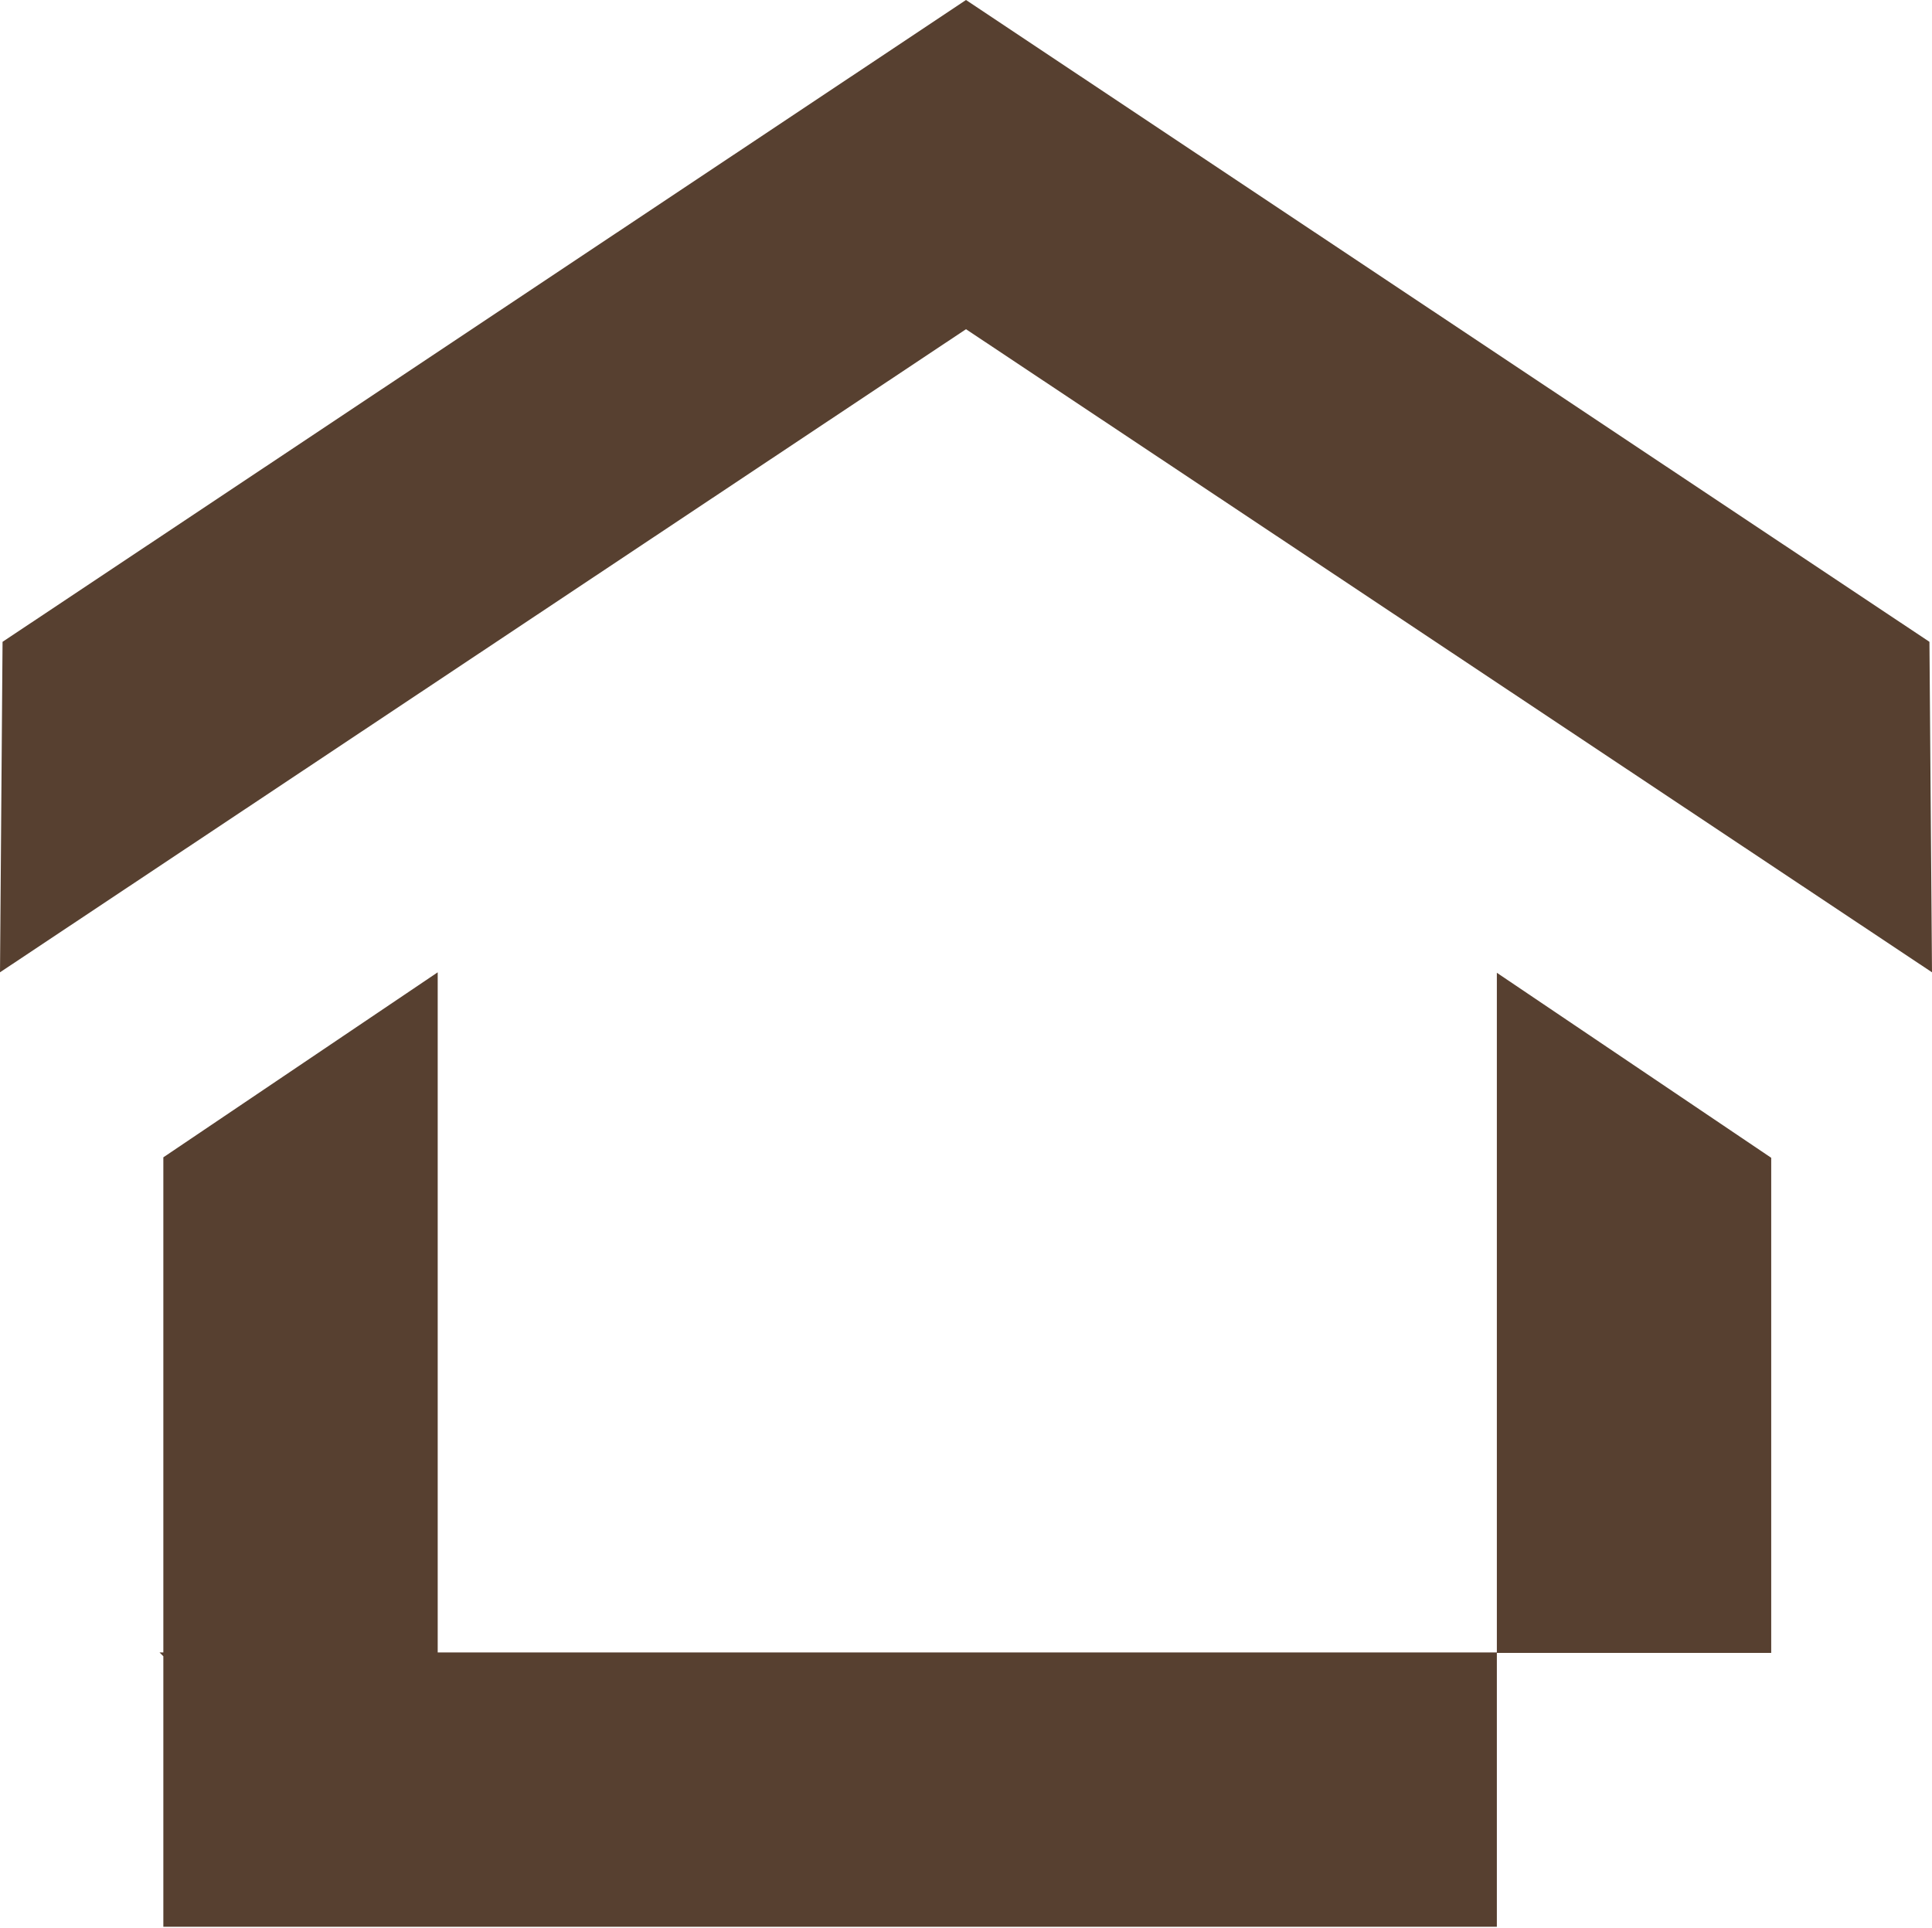 <svg width="494" height="493" viewBox="0 0 494 493" fill="none" xmlns="http://www.w3.org/2000/svg">
<path fill-rule="evenodd" clip-rule="evenodd" d="M494 248.631L493.347 164.123L247 0L0.653 164.123L0 248.631L247 84.182L494 248.631ZM382.736 422.661H452.888V296.061L382.736 248.749V422.661ZM41.765 295.943L111.917 248.631V422.542H382.736V492.694H111.917H88.098H41.765V423.521L40.786 422.542H41.765V295.943Z" fill="#574030"/>
</svg>
